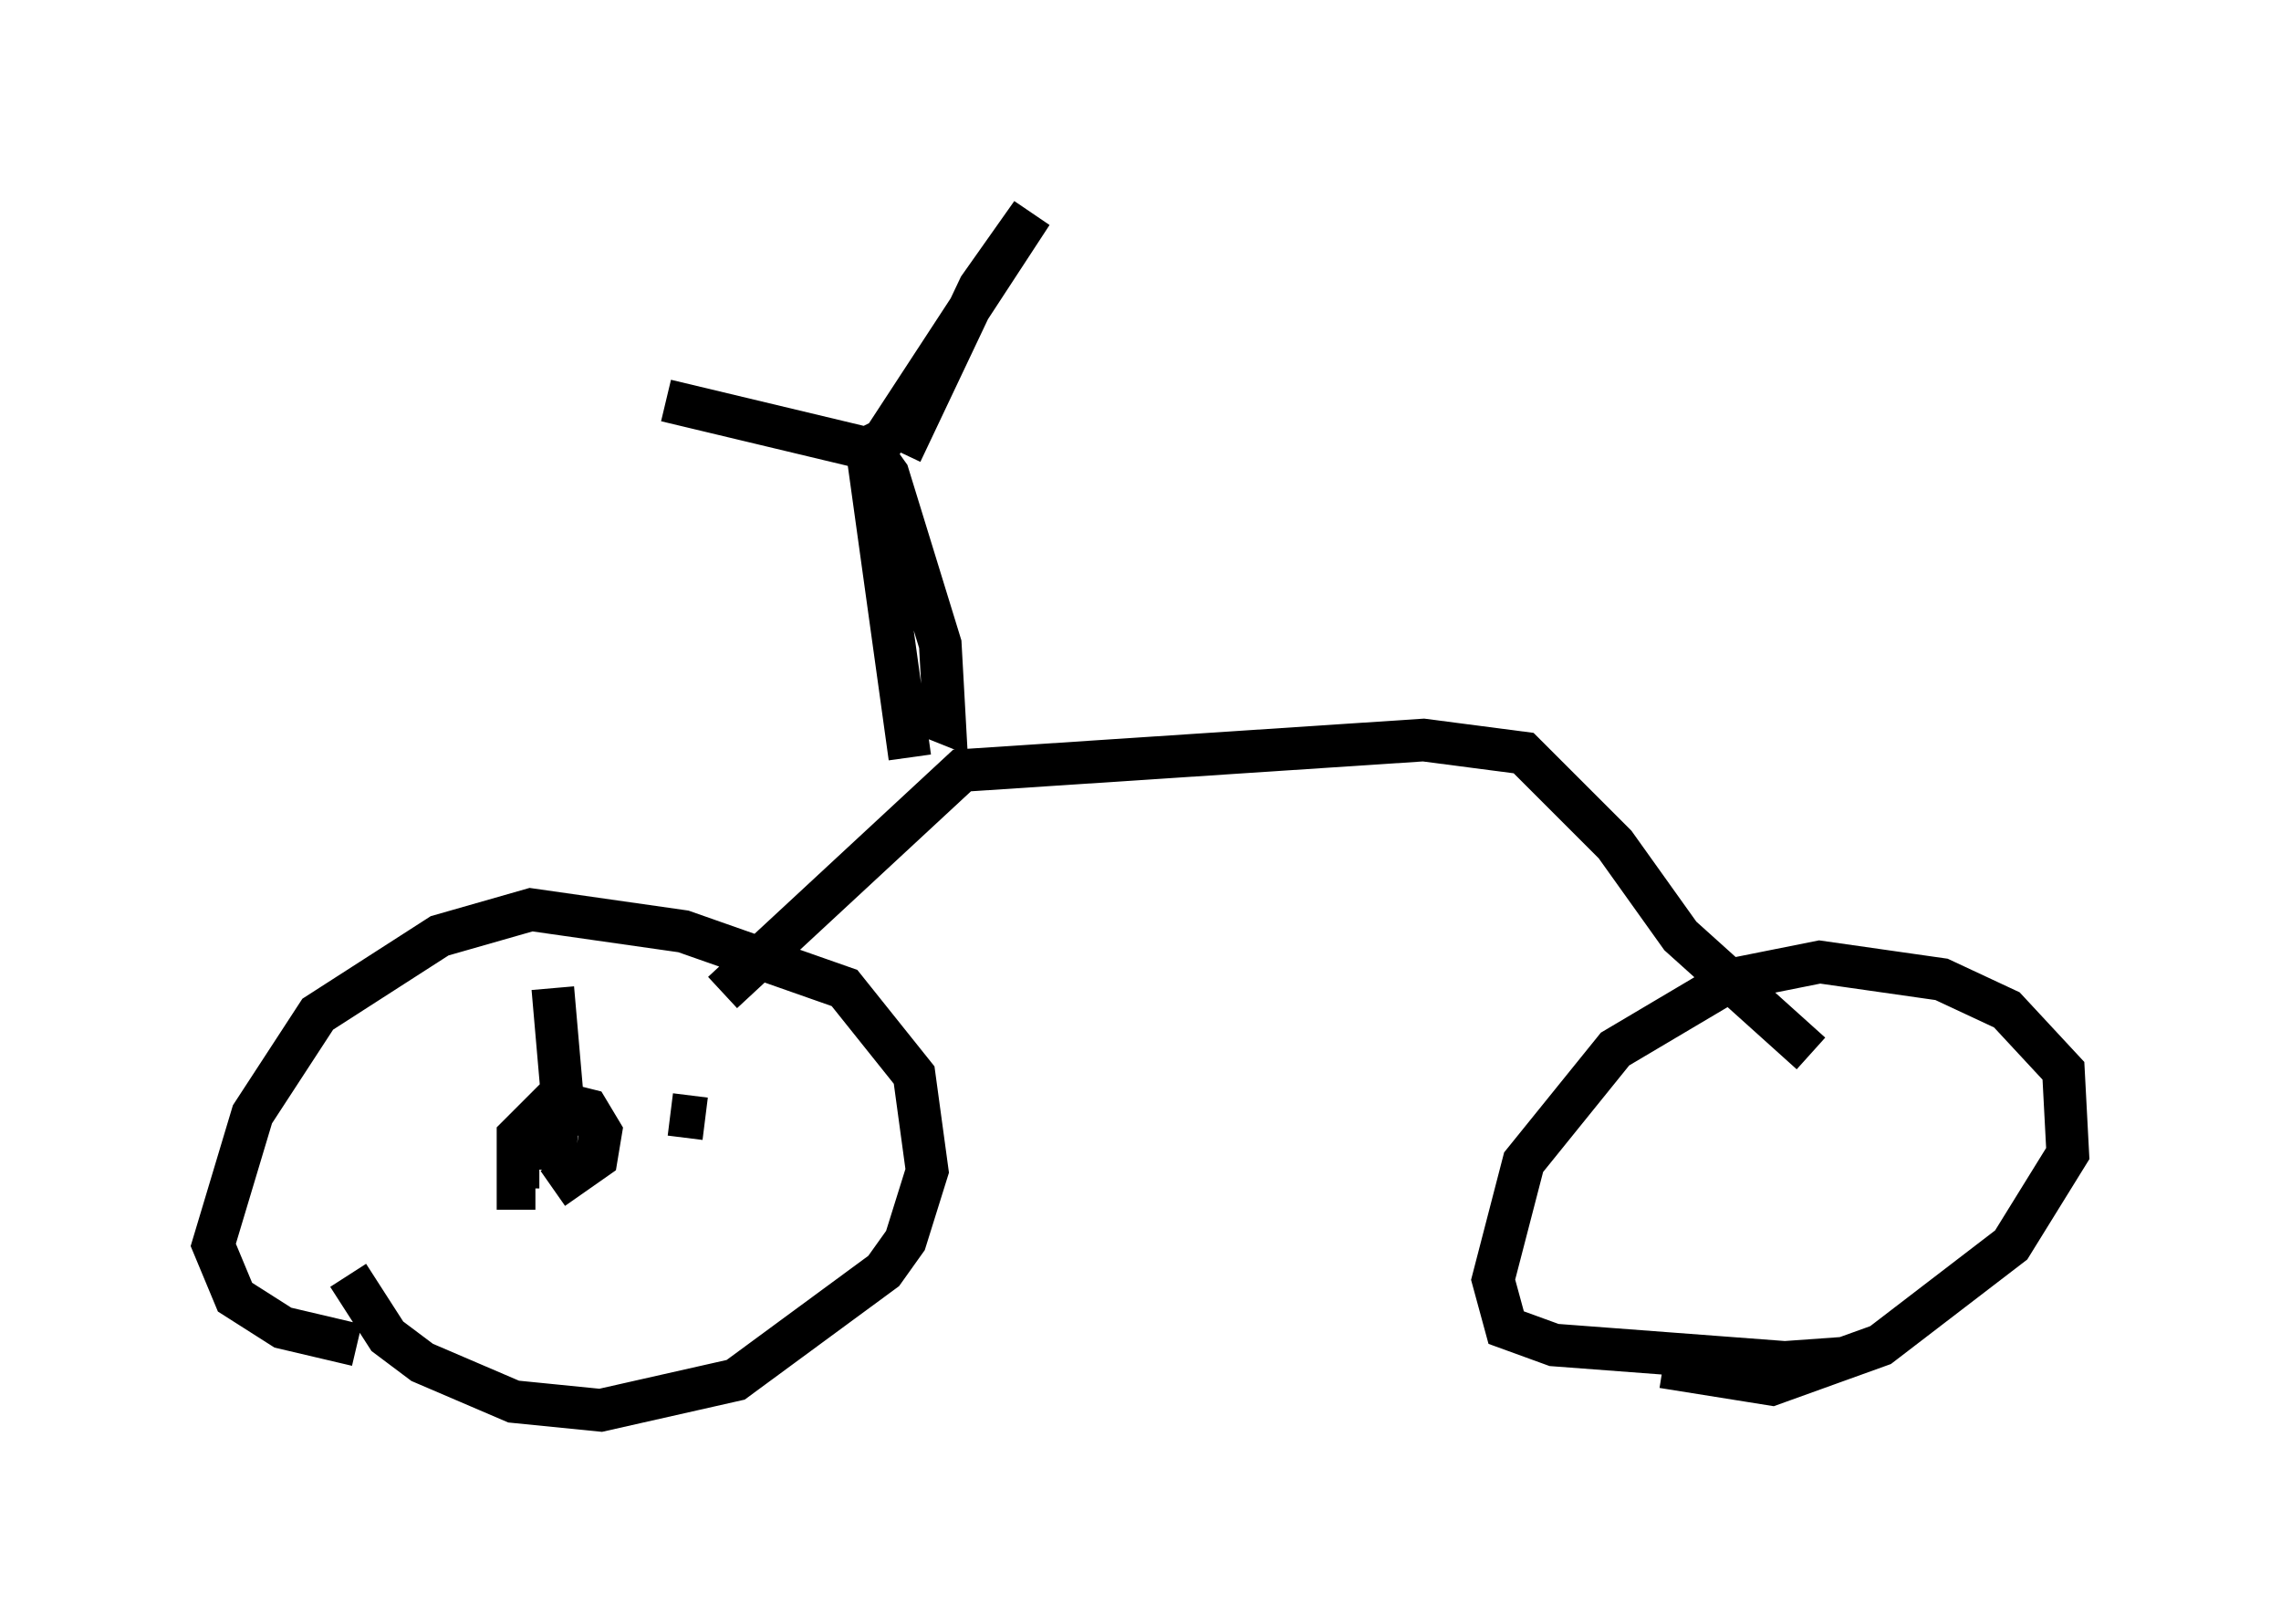 <?xml version="1.0" encoding="utf-8" ?>
<svg baseProfile="full" height="38.073" version="1.1" width="53.488" xmlns="http://www.w3.org/2000/svg" xmlns:ev="http://www.w3.org/2001/xml-events" xmlns:xlink="http://www.w3.org/1999/xlink"><defs /><rect fill="white" height="38.073" width="53.488" x="0" y="0" /><path d="M11.84, 31.134 m-3.471, 0.408 l-1.735, -0.408 -1.123, -0.715 l-0.51, -1.225 0.919, -3.063 l1.531, -2.348 2.858, -1.838 l2.144, -0.613 3.573, 0.51 l3.777, 1.327 1.633, 2.042 l0.306, 2.246 -0.51, 1.633 l-0.51, 0.715 -3.471, 2.552 l-3.165, 0.715 -2.042, -0.204 l-2.144, -0.919 -0.817, -0.613 l-0.919, -1.429 m35.117, 1.94 l-1.429, 0.102 -5.41, -0.408 l-1.123, -0.408 -0.306, -1.123 l0.715, -2.756 2.144, -2.654 l2.756, -1.633 2.042, -0.408 l2.858, 0.408 1.531, 0.715 l1.327, 1.429 0.102, 1.94 l-1.327, 2.144 -3.063, 2.348 l-2.552, 0.919 -2.552, -0.408 m-22.05, -8.779 l5.615, -5.206 10.821, -0.715 l2.348, 0.306 2.144, 2.144 l1.531, 2.144 3.063, 2.756 m-21.131, -6.942 l-1.021, -7.35 0.51, 0.715 l1.225, 3.981 0.102, 1.838 l-0.51, -0.204 m-6.023, -7.35 l4.696, 1.123 0.408, -0.204 l3.471, -5.308 -1.225, 1.735 l-1.838, 3.879 m-8.575, 17.252 l-0.408, 0.0 0.0, -1.225 l0.715, -0.715 0.51, 0.0 l0.408, 0.102 0.306, 0.51 l-0.102, 0.613 -1.021, 0.715 m0.0, -4.696 l0.204, 2.348 -0.204, 1.94 m2.756, -1.327 l0.817, 0.102 " fill="none" stroke="black" stroke-width="1" /></svg>